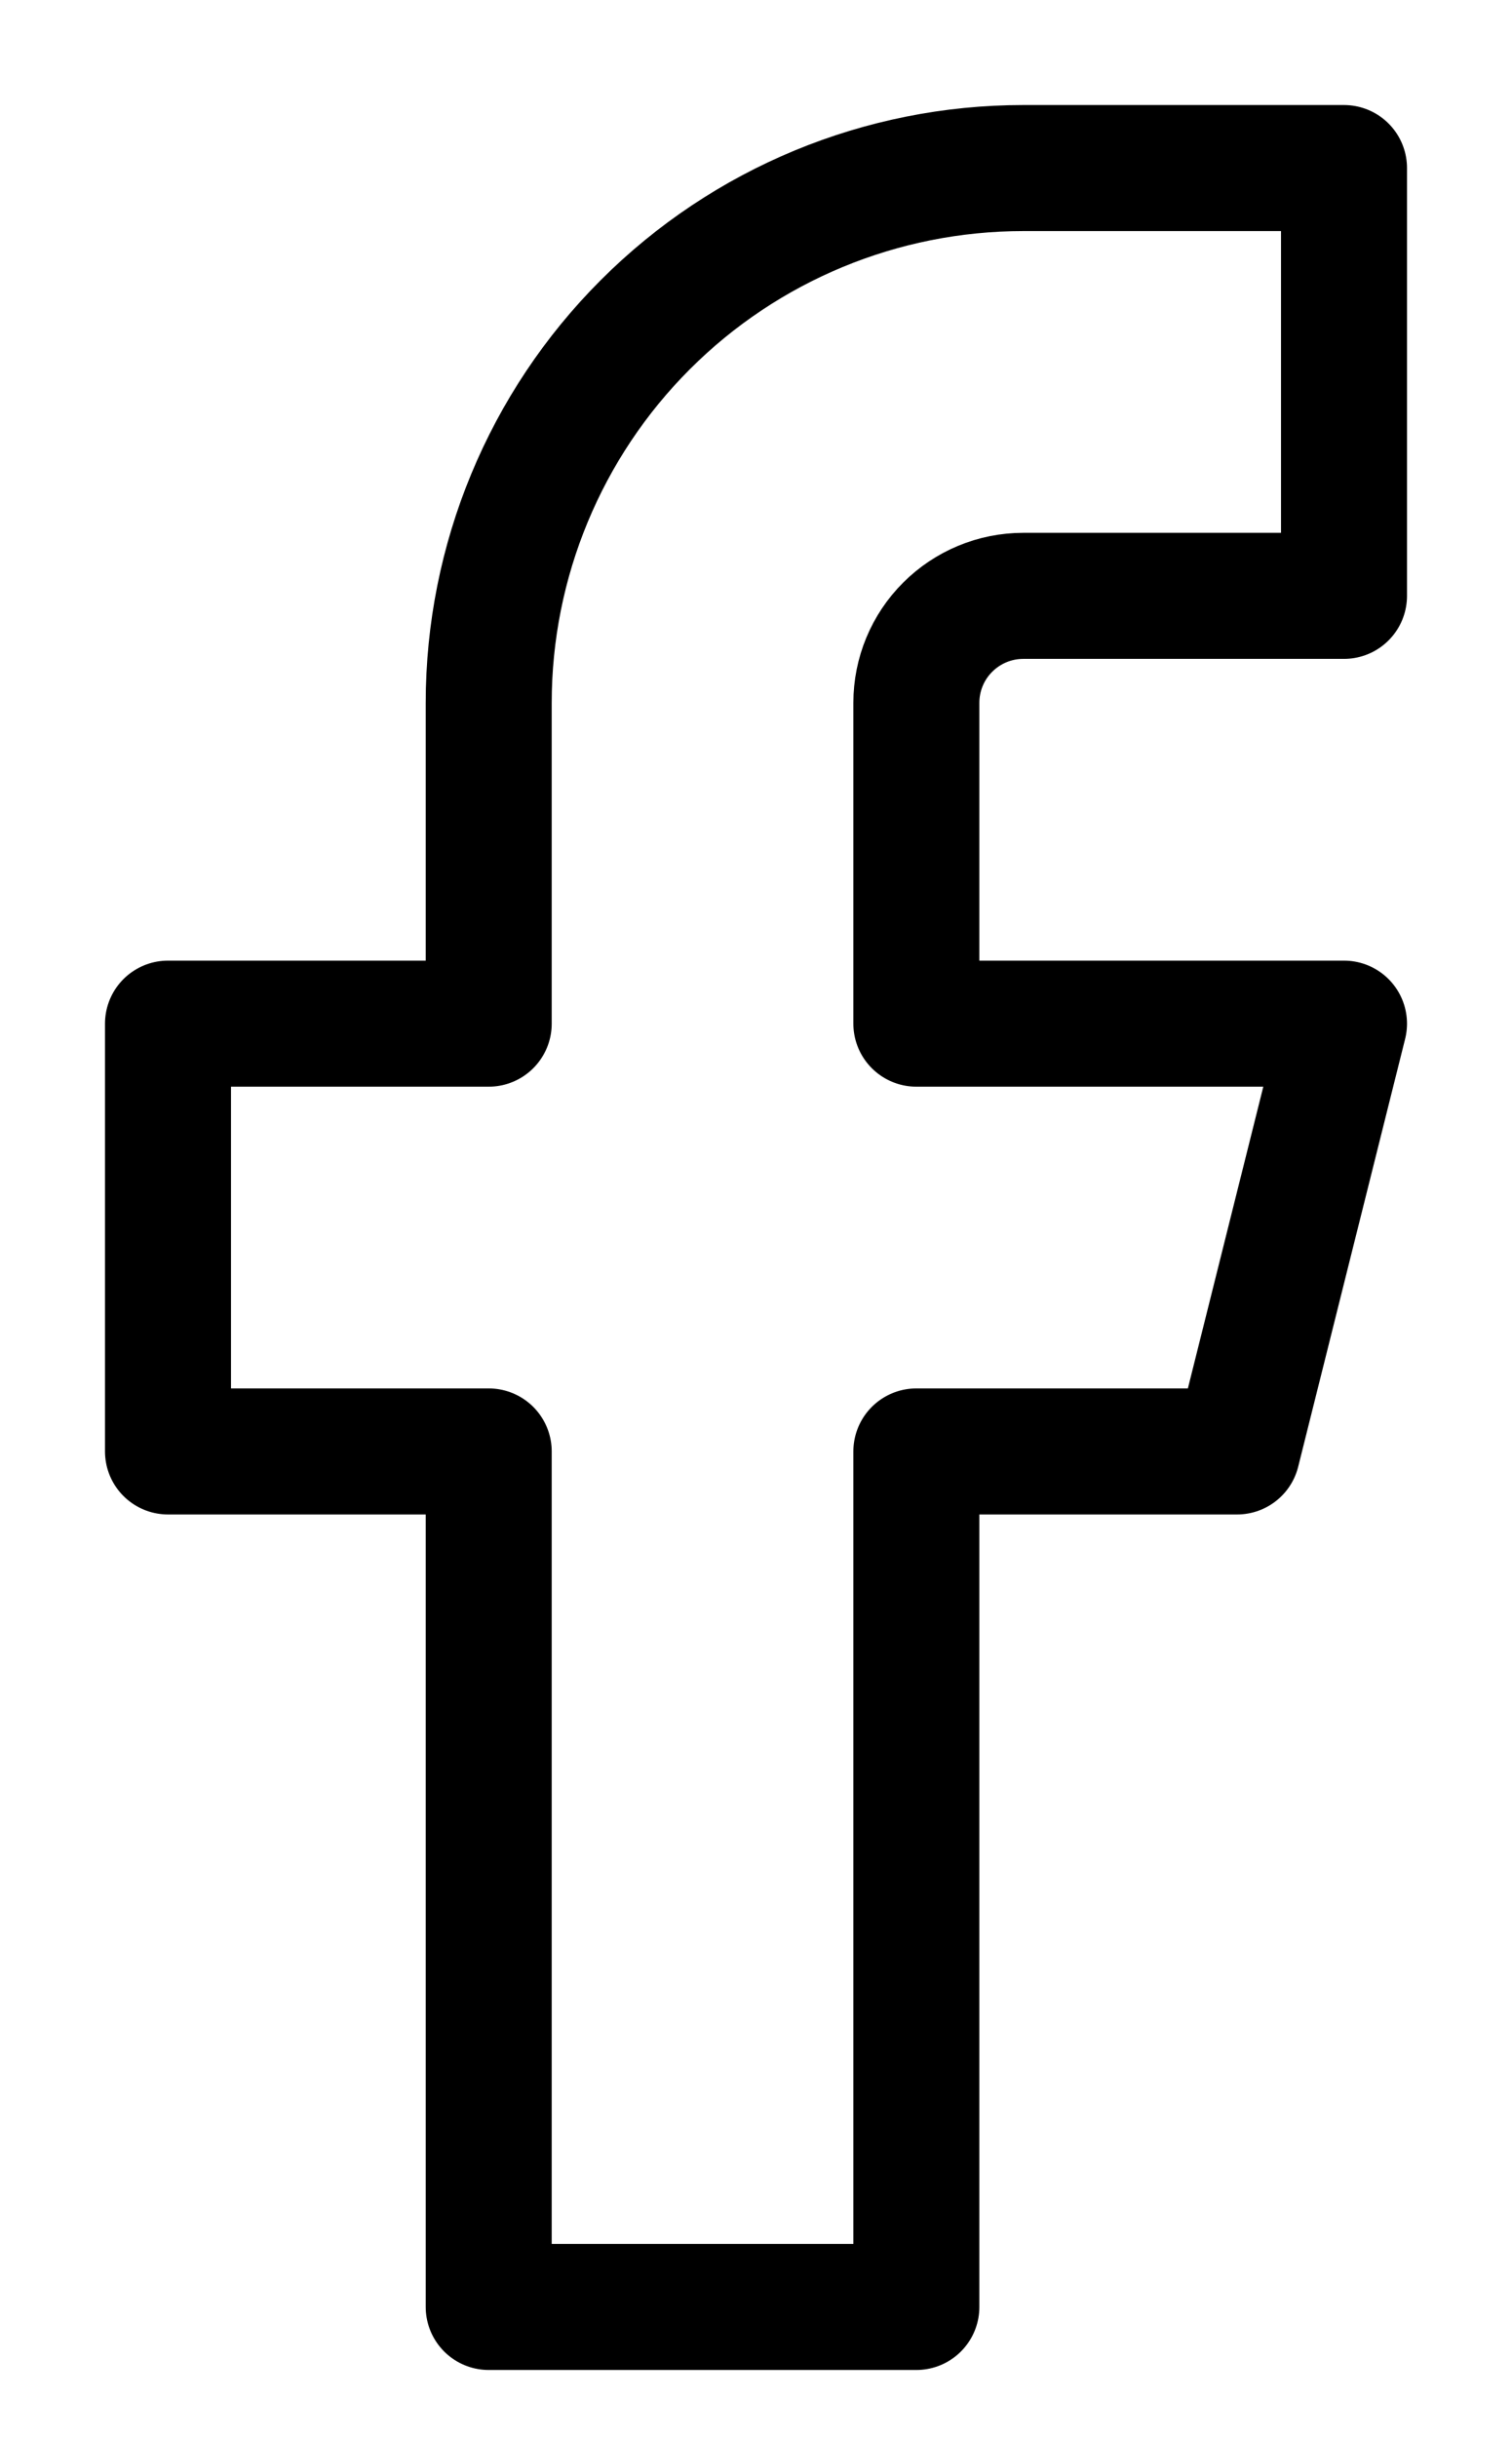 <svg width="18" height="29" viewBox="0 0 18 29" fill="none" xmlns="http://www.w3.org/2000/svg">
<path d="M16 2H12.182C10.494 2 8.875 2.67 7.682 3.864C6.489 5.057 5.818 6.676 5.818 8.364V12.182H2V17.273H5.818V27.454H10.909V17.273H14.727L16 12.182H10.909V8.364C10.909 8.026 11.043 7.702 11.282 7.464C11.521 7.225 11.844 7.091 12.182 7.091H16V2Z" stroke="black" stroke-width="1.5" stroke-linecap="round" stroke-linejoin="round"/>
</svg>


